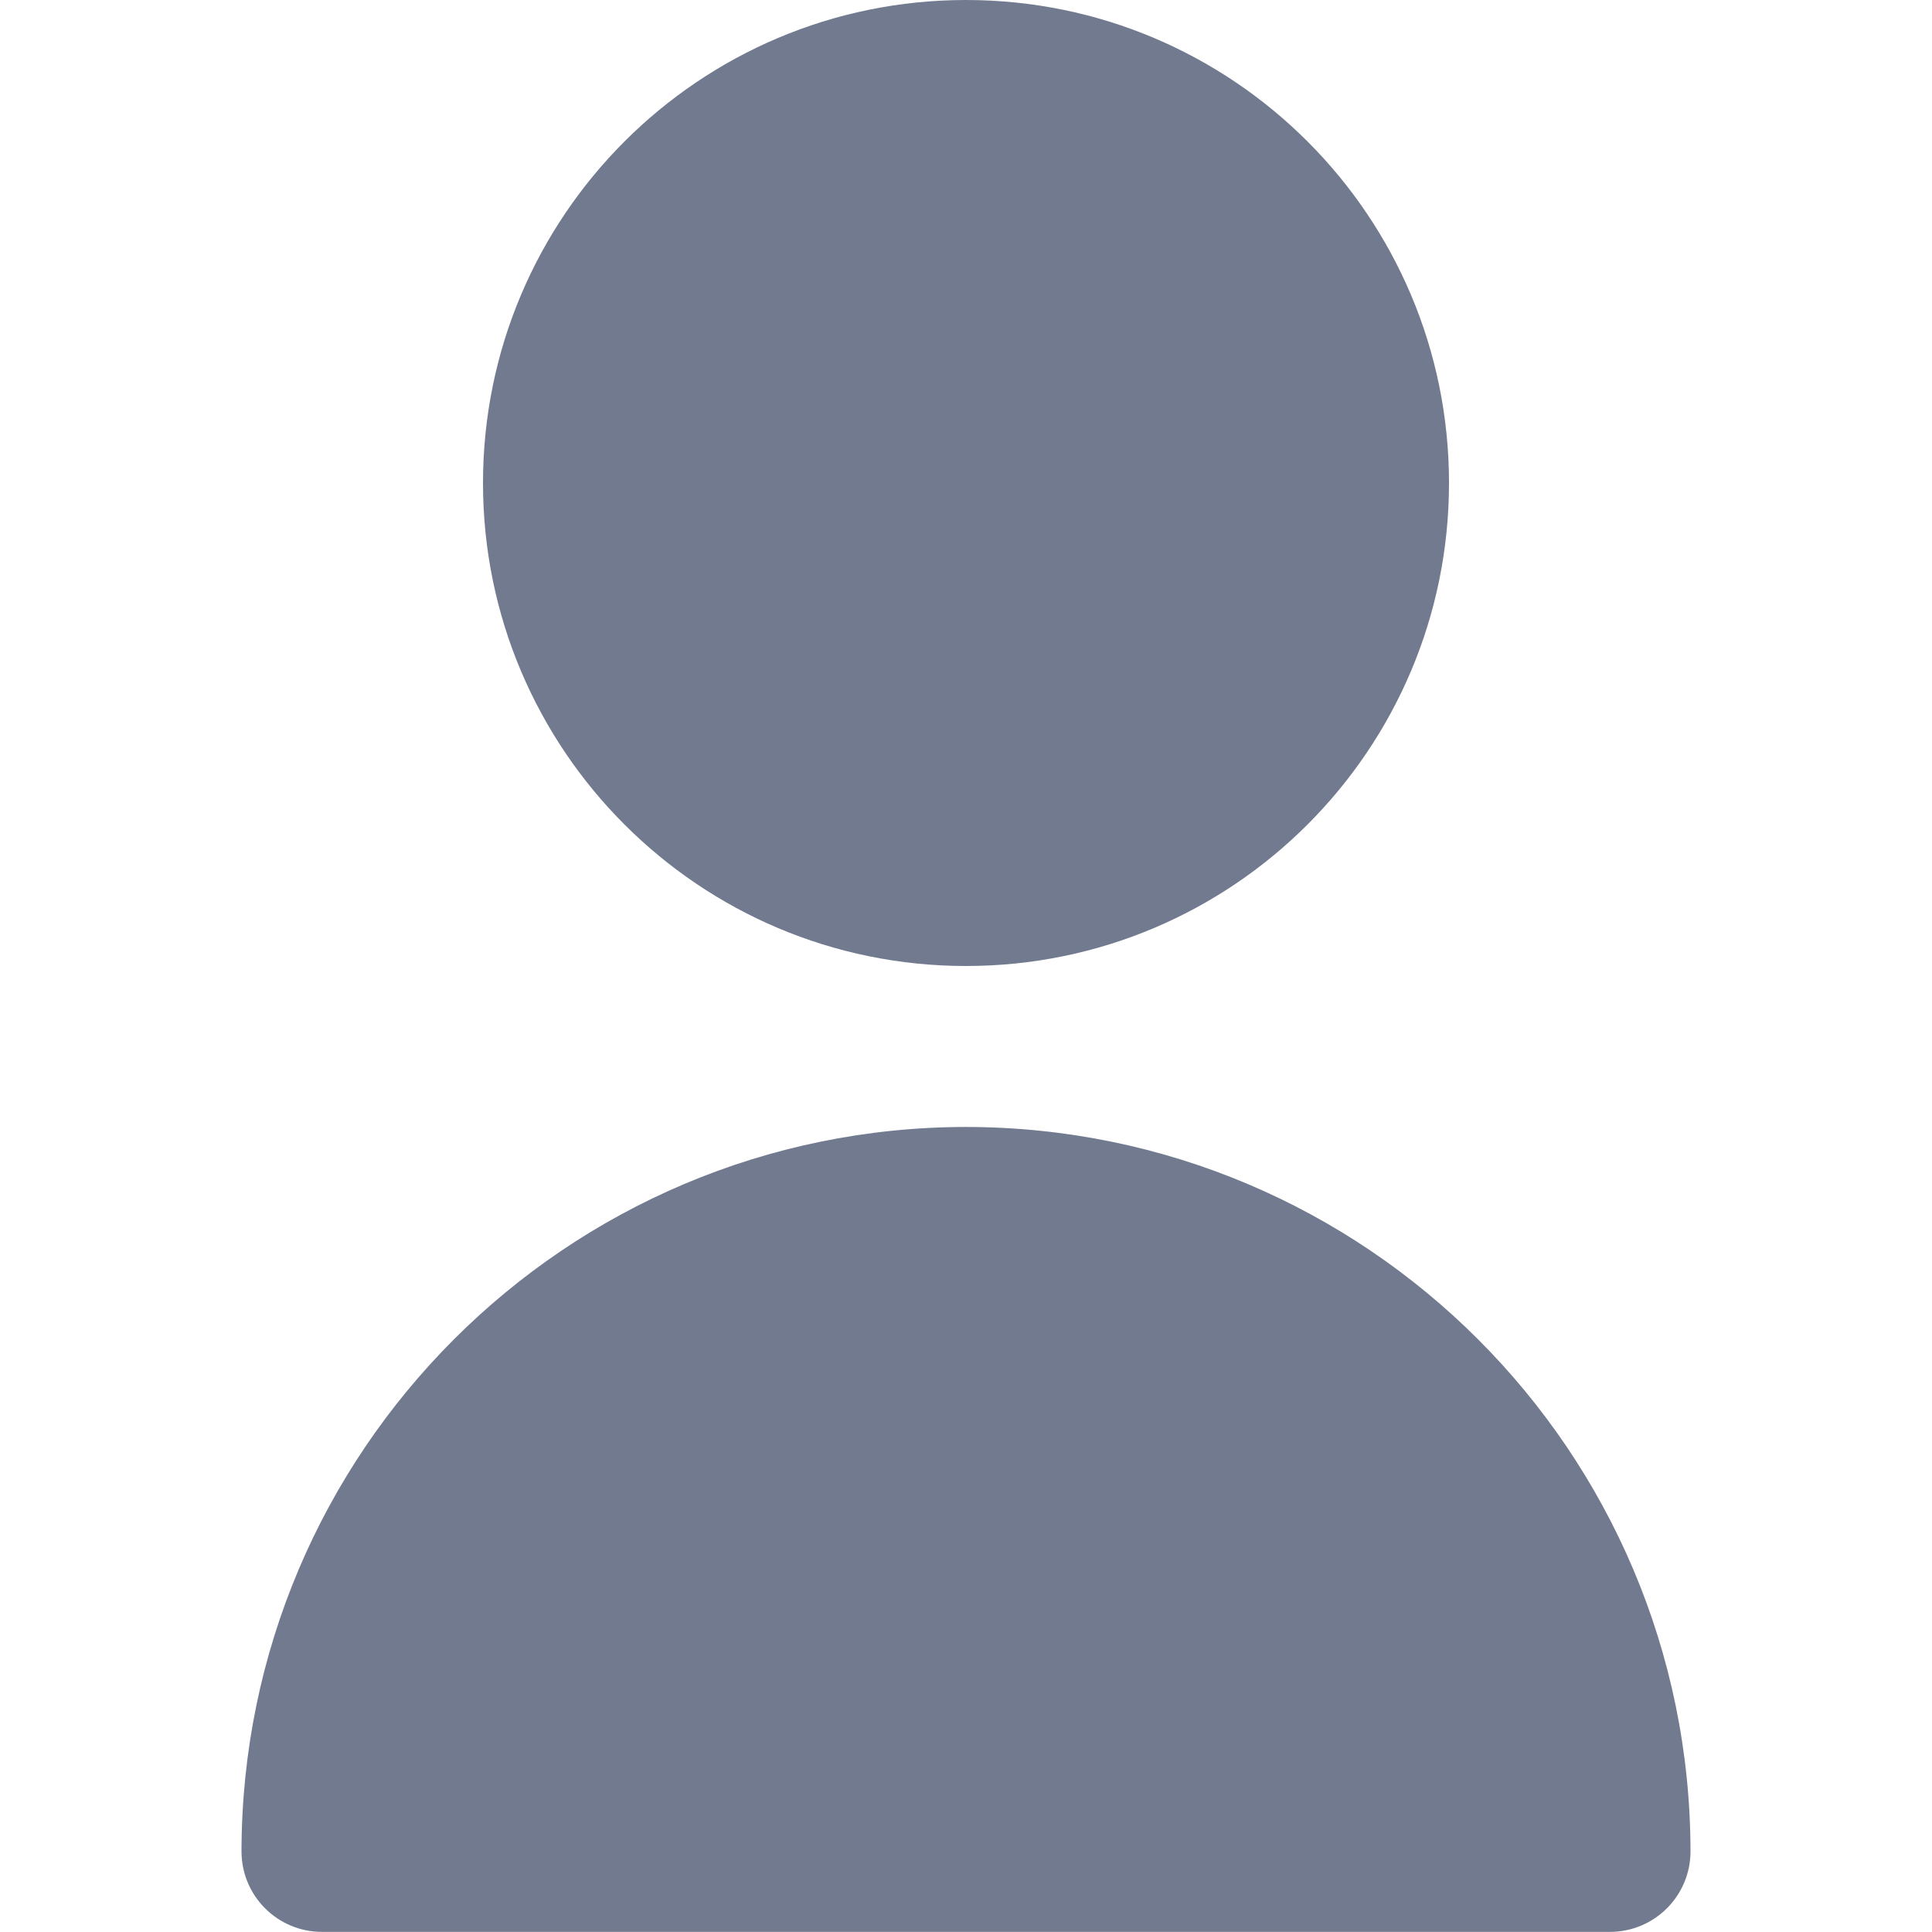 <svg width="16" height="16" viewBox="0 0 16 16" fill="none" xmlns="http://www.w3.org/2000/svg">
<path d="M8 8C10.209 8 12 6.209 12 4C12 1.791 10.209 0 8 0C5.791 0 4 1.791 4 4C4 6.209 5.791 8 8 8Z" fill="#727A90"/>
<path d="M8 9.333C4.688 9.336 2.004 12.02 2 15.332C2 15.701 2.298 15.999 2.667 15.999H13.333C13.701 15.999 14 15.701 14 15.332C13.996 12.02 11.312 9.336 8 9.333Z" fill="#727A90"/>
</svg>
